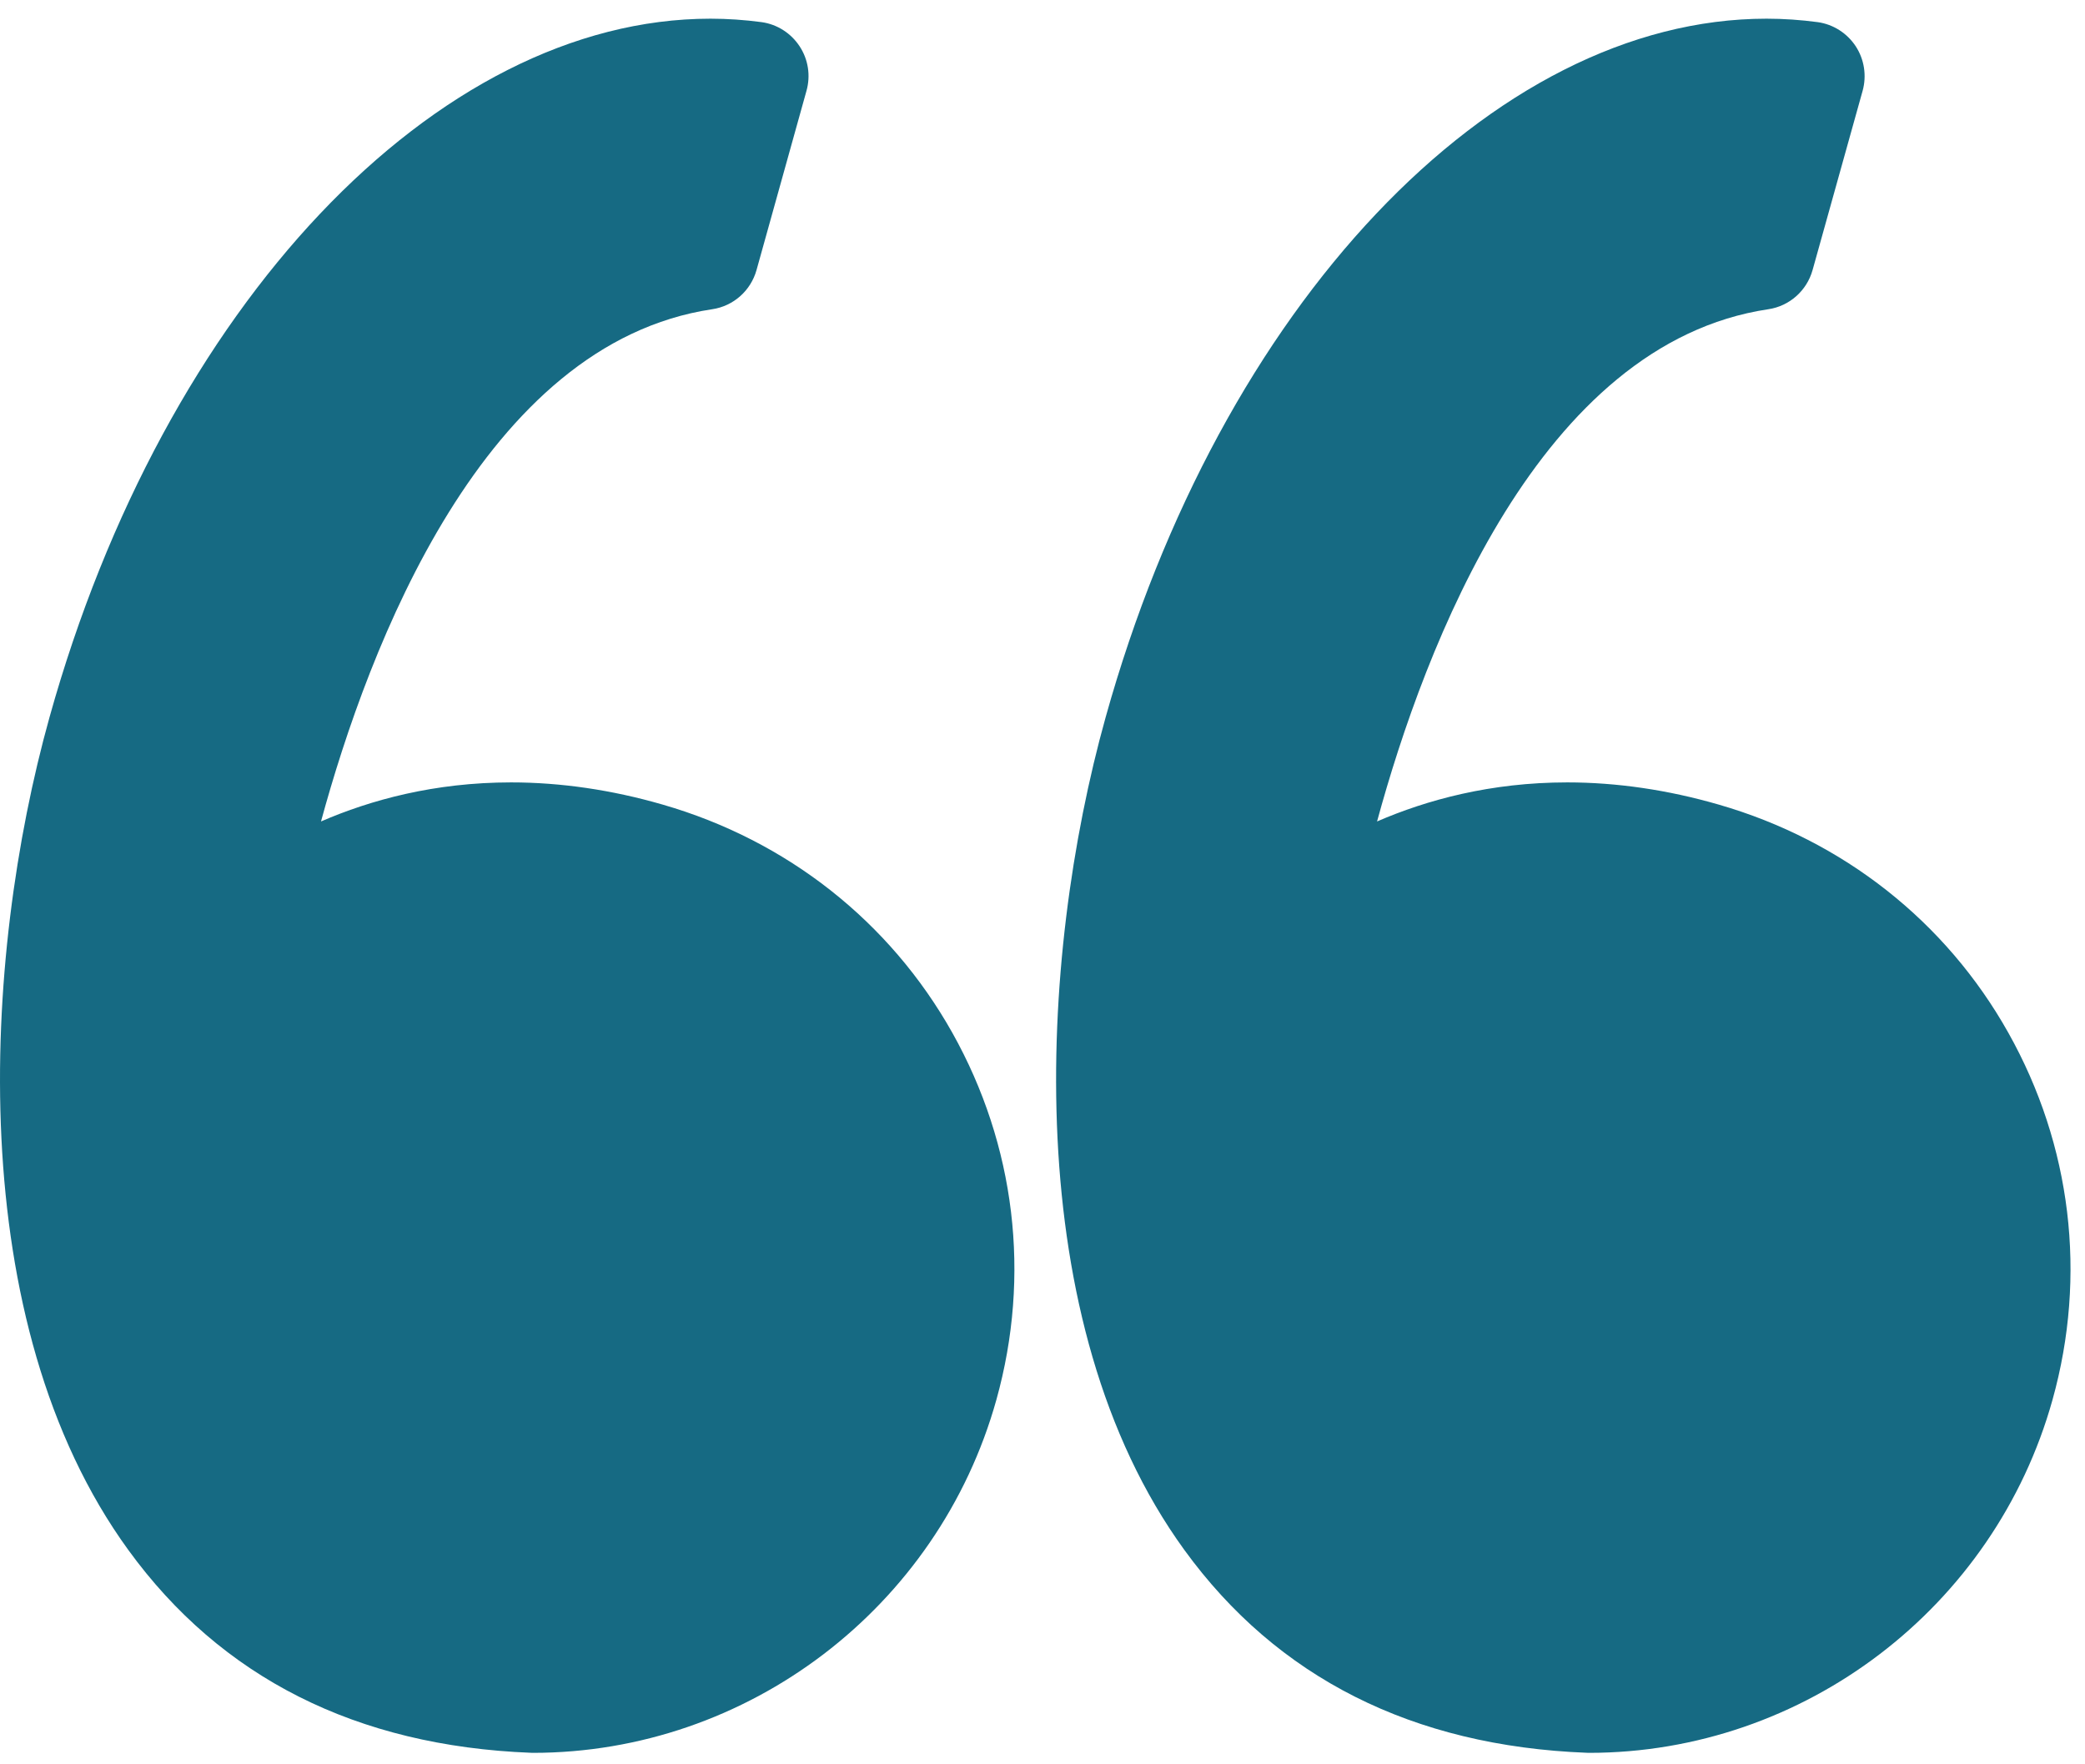 <?xml version="1.0" encoding="UTF-8"?>
<svg width="26px" height="22px" viewBox="0 0 26 22" version="1.1" xmlns="http://www.w3.org/2000/svg" xmlns:xlink="http://www.w3.org/1999/xlink">
    <!-- Generator: Sketch 44.1 (41455) - http://www.bohemiancoding.com/sketch -->
    <title>left-quote</title>
    <desc>Created with Sketch.</desc>
    <defs></defs>
    <g id="Main" stroke="none" stroke-width="1" fill="none" fill-rule="evenodd">
        <g transform="translate(-1180, -1772)" id="left-quote" fill-rule="nonzero" fill="#166A83">
            <g transform="translate(1180, 1772)">
                <path d="M8.264,10.033 C7.628,9.849 6.992,9.756 6.373,9.756 C5.418,9.756 4.621,9.975 4.003,10.243 C4.599,8.056 6.03,4.281 8.881,3.856 C9.146,3.817 9.362,3.625 9.434,3.367 L10.057,1.132 C10.11,0.943 10.079,0.741 9.971,0.577 C9.863,0.413 9.691,0.303 9.497,0.276 C9.287,0.248 9.072,0.233 8.86,0.233 C5.437,0.233 2.047,3.816 0.617,8.945 C-0.222,11.954 -0.469,16.479 1.6,19.327 C2.757,20.92 4.445,21.771 6.618,21.856 C6.627,21.856 6.635,21.857 6.644,21.857 C9.325,21.857 11.702,20.046 12.425,17.454 C12.857,15.905 12.662,14.28 11.875,12.877 C11.096,11.491 9.814,10.48 8.264,10.033 Z" id="Shape"></path>
                <path d="M25.044,12.878 C24.266,11.491 22.983,10.48 21.433,10.033 C20.797,9.849 20.161,9.756 19.543,9.756 C18.588,9.756 17.79,9.975 17.172,10.243 C17.768,8.056 19.199,4.281 22.051,3.856 C22.315,3.817 22.531,3.625 22.603,3.367 L23.227,1.132 C23.279,0.943 23.248,0.741 23.141,0.577 C23.033,0.413 22.86,0.303 22.667,0.276 C22.456,0.248 22.242,0.233 22.029,0.233 C18.607,0.233 15.217,3.816 13.787,8.945 C12.947,11.954 12.701,16.479 14.769,19.327 C15.926,20.92 17.615,21.772 19.787,21.856 C19.796,21.857 19.805,21.857 19.814,21.857 C22.495,21.857 24.872,20.046 25.595,17.454 C26.027,15.905 25.831,14.28 25.044,12.878 Z" id="Shape"></path>
            </g>
        </g>
    </g>
</svg>